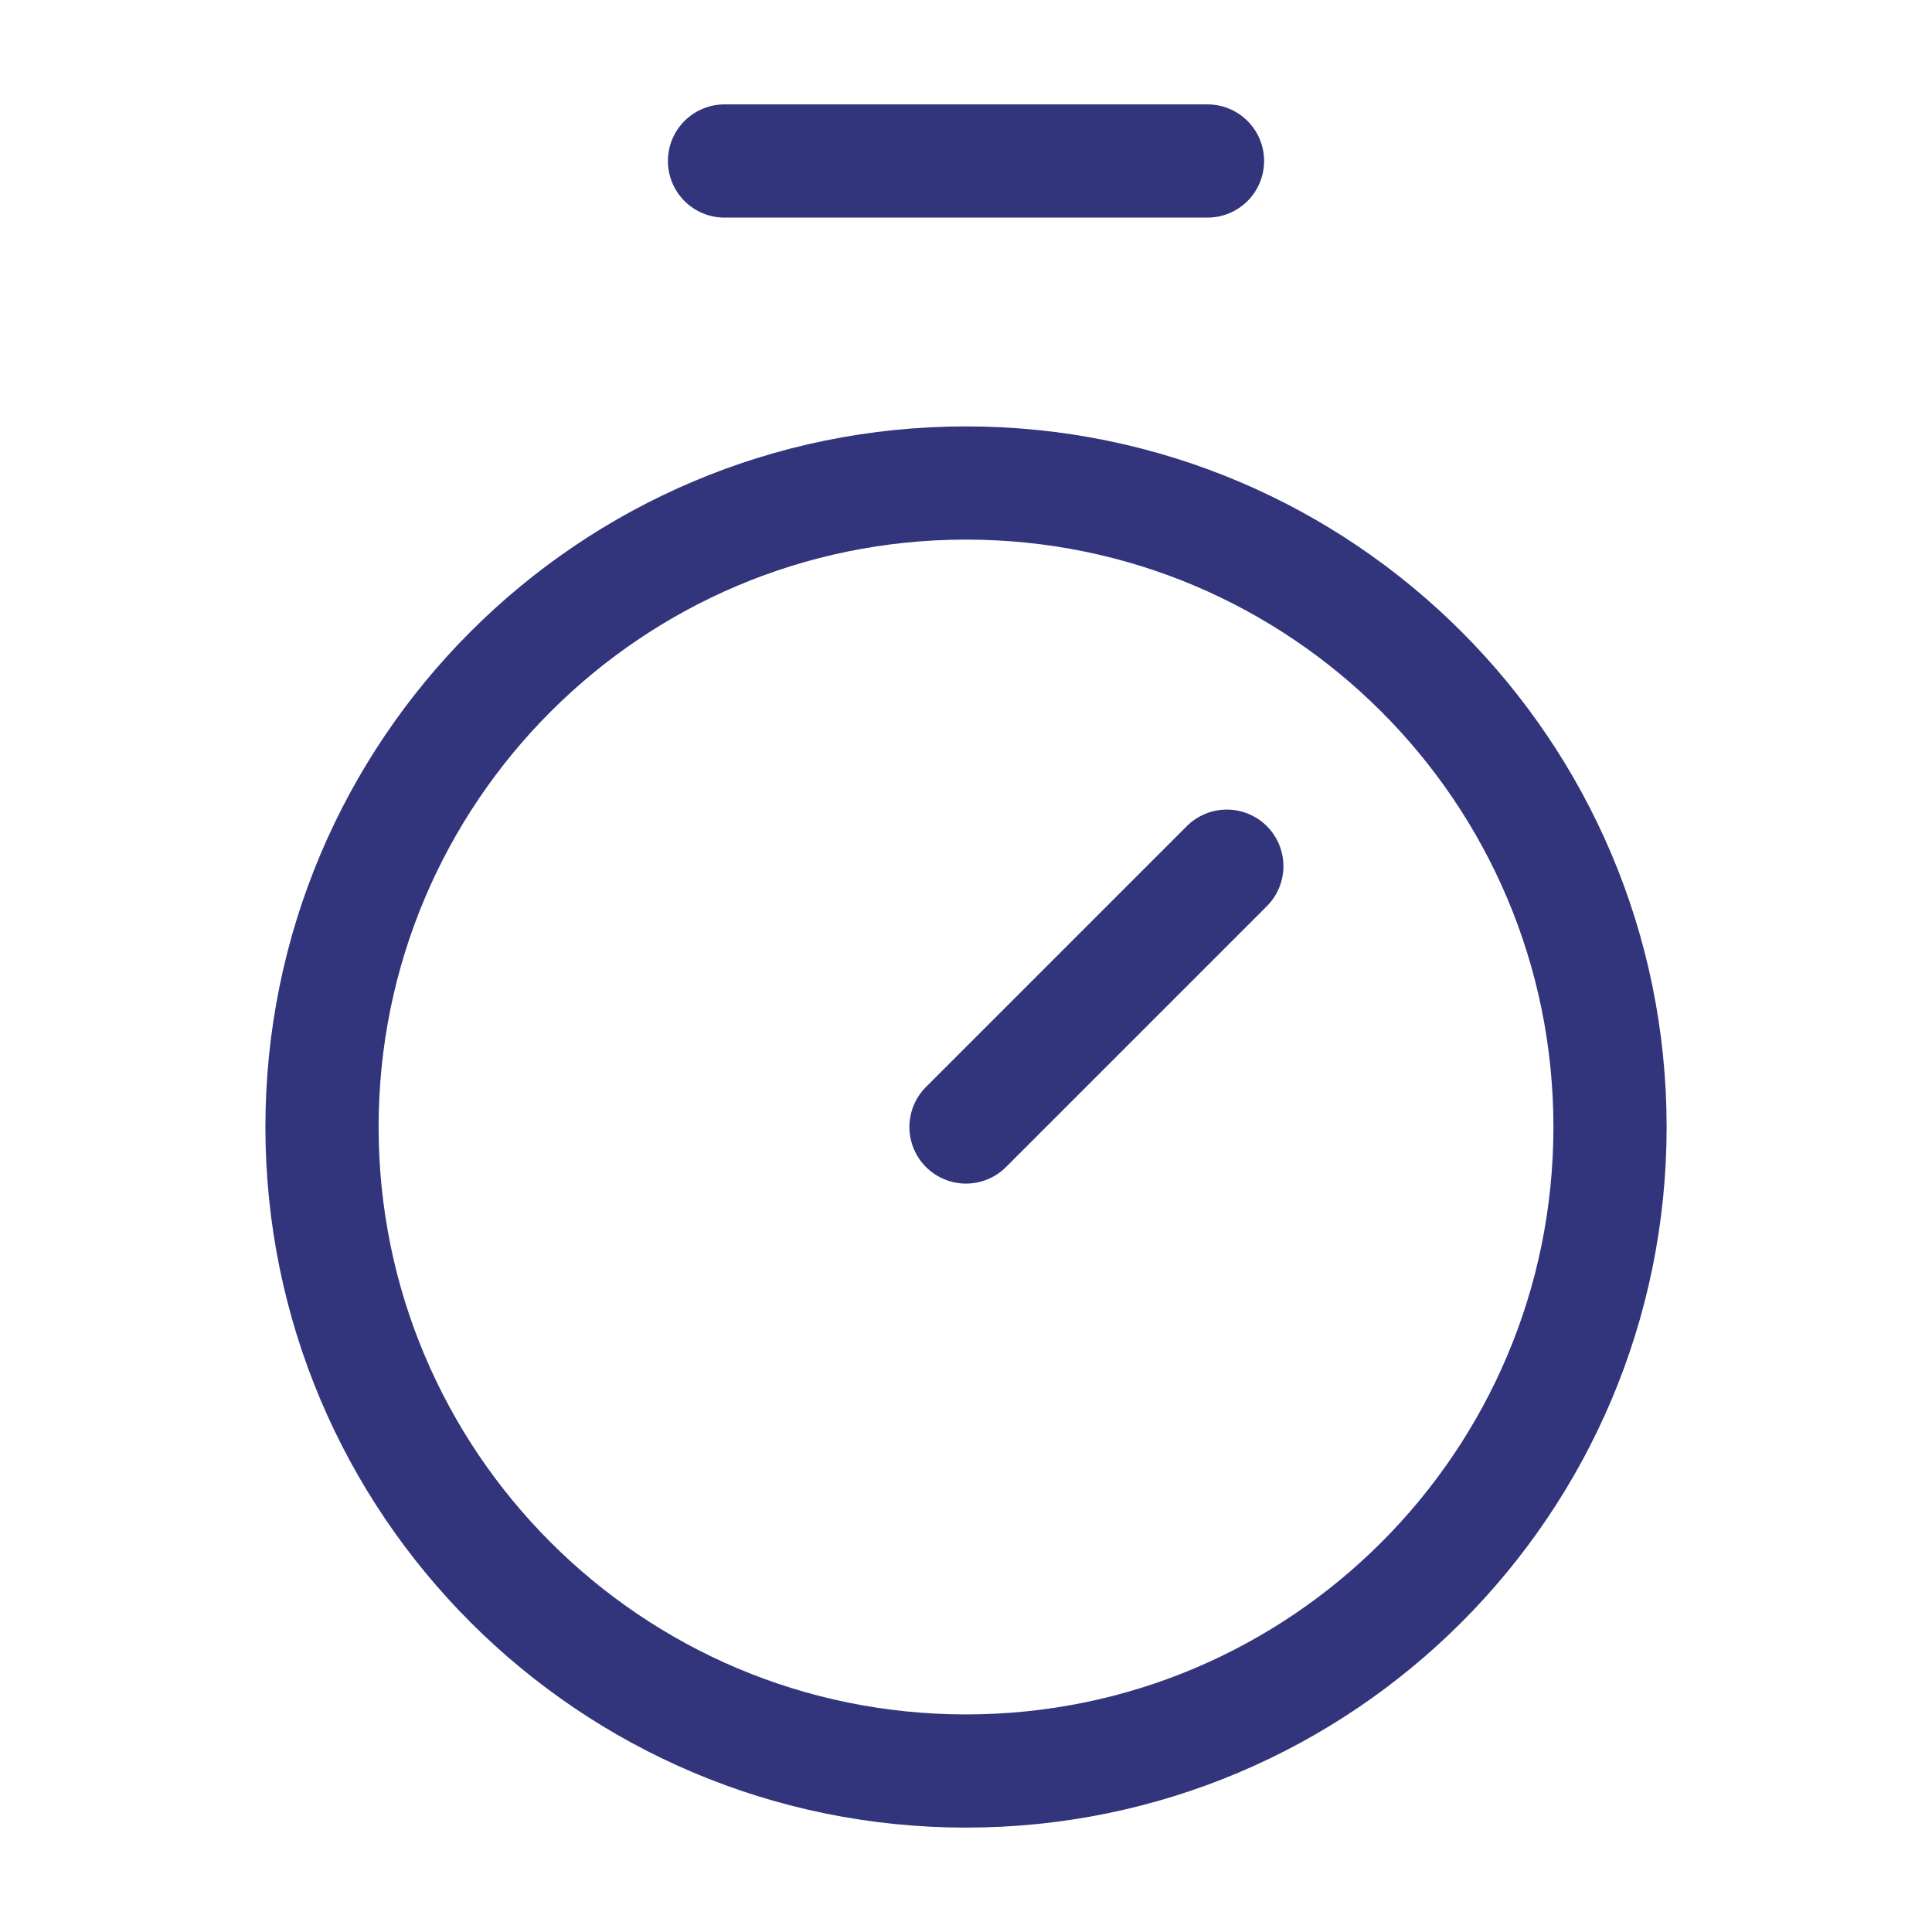 <svg width="64" height="64" viewBox="0 0 64 64" fill="none" xmlns="http://www.w3.org/2000/svg">
<path d="M32 58.667C43.782 58.667 53.334 49.115 53.334 37.333C53.334 25.551 43.782 16 32 16C20.218 16 10.667 25.551 10.667 37.333C10.667 49.115 20.218 58.667 32 58.667Z" stroke="#32357C" stroke-width="3.75" stroke-linecap="round" stroke-linejoin="round"/>
<path d="M24 5.333H40" stroke="#32357C" stroke-width="3.75" stroke-linecap="round" stroke-linejoin="round"/>
<path d="M40.64 28.693L32 37.333" stroke="#32357C" stroke-width="3.75" stroke-linecap="round" stroke-linejoin="round"/>
</svg>
